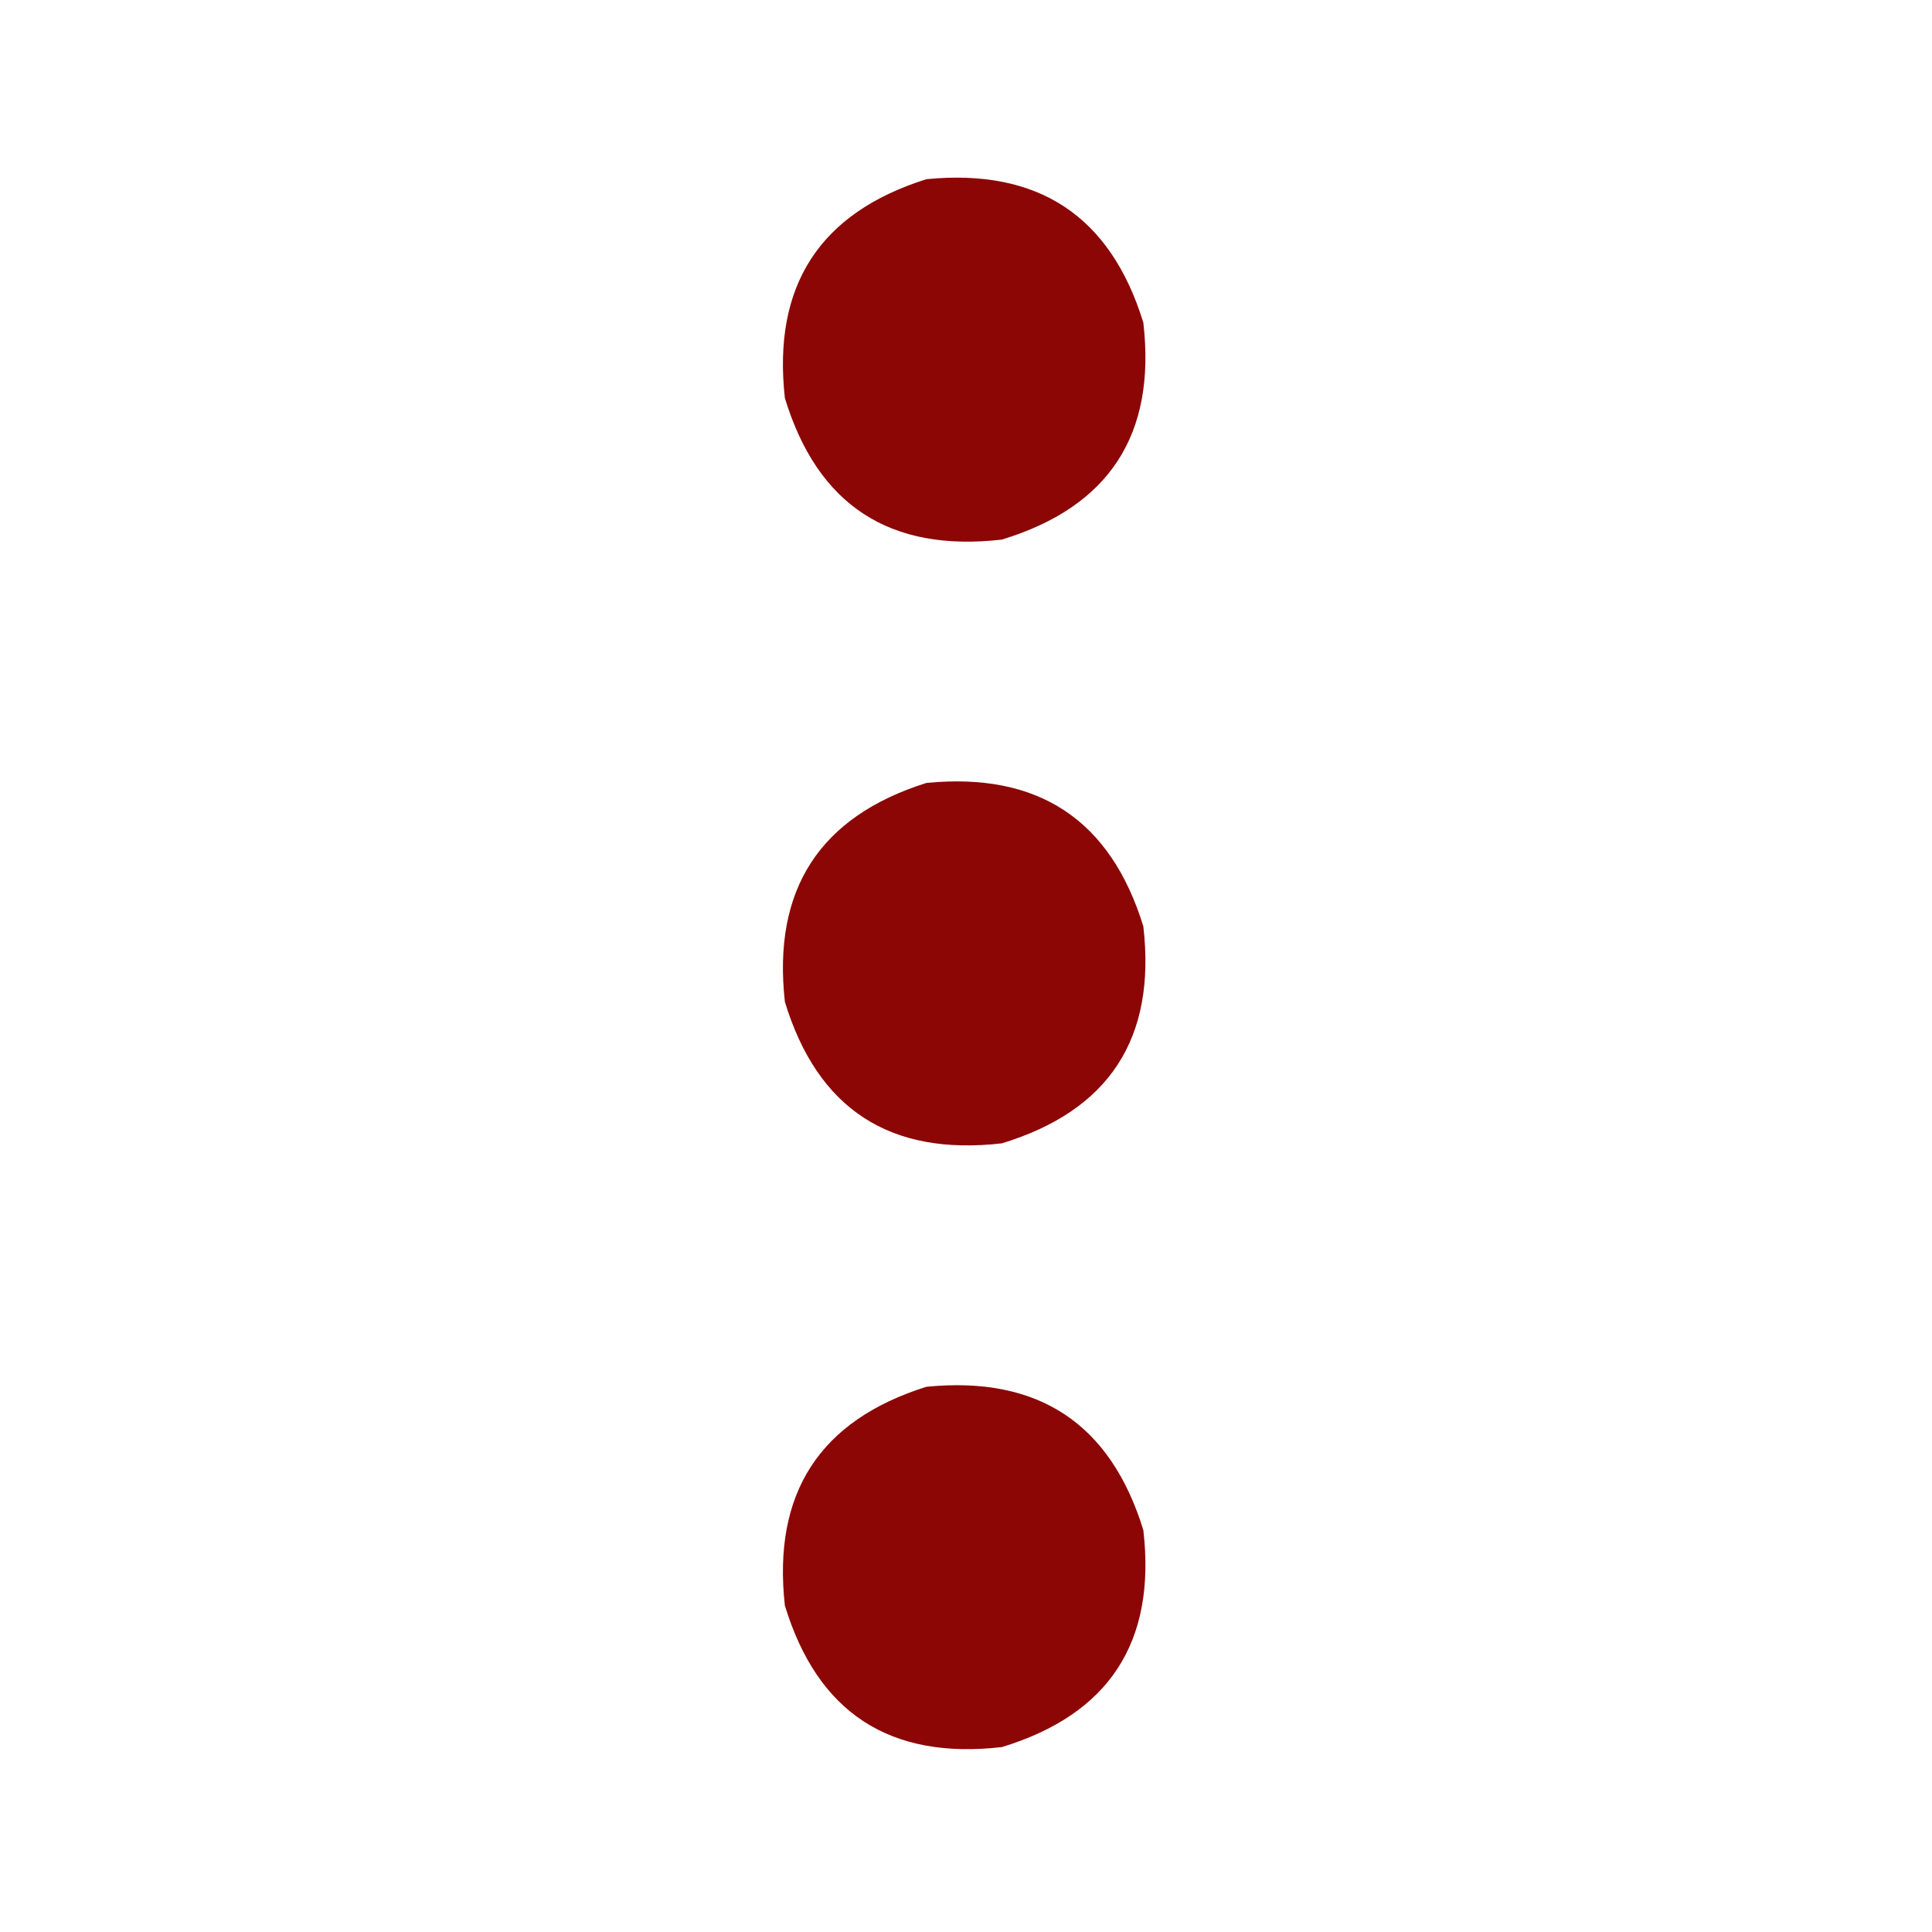 <svg width="24" height="24" viewBox="0 0 24 24" fill="none" xmlns="http://www.w3.org/2000/svg">
<path opacity="0.976" fill-rule="evenodd" clip-rule="evenodd" d="M11.508 2.226C12.898 2.089 13.796 2.683 14.203 4.008C14.364 5.399 13.778 6.297 12.445 6.703C11.054 6.863 10.156 6.277 9.75 4.945C9.595 3.55 10.181 2.644 11.508 2.226Z" fill="#890101"/>
<path opacity="0.976" fill-rule="evenodd" clip-rule="evenodd" d="M11.508 9.726C12.898 9.589 13.796 10.183 14.203 11.508C14.364 12.899 13.778 13.797 12.445 14.203C11.054 14.363 10.156 13.777 9.75 12.445C9.595 11.05 10.181 10.144 11.508 9.726Z" fill="#890101"/>
<path opacity="0.976" fill-rule="evenodd" clip-rule="evenodd" d="M11.508 17.227C12.898 17.089 13.796 17.683 14.203 19.008C14.364 20.399 13.778 21.297 12.445 21.703C11.054 21.863 10.156 21.277 9.75 19.945C9.595 18.55 10.181 17.644 11.508 17.227Z" fill="#890101"/>
</svg>
